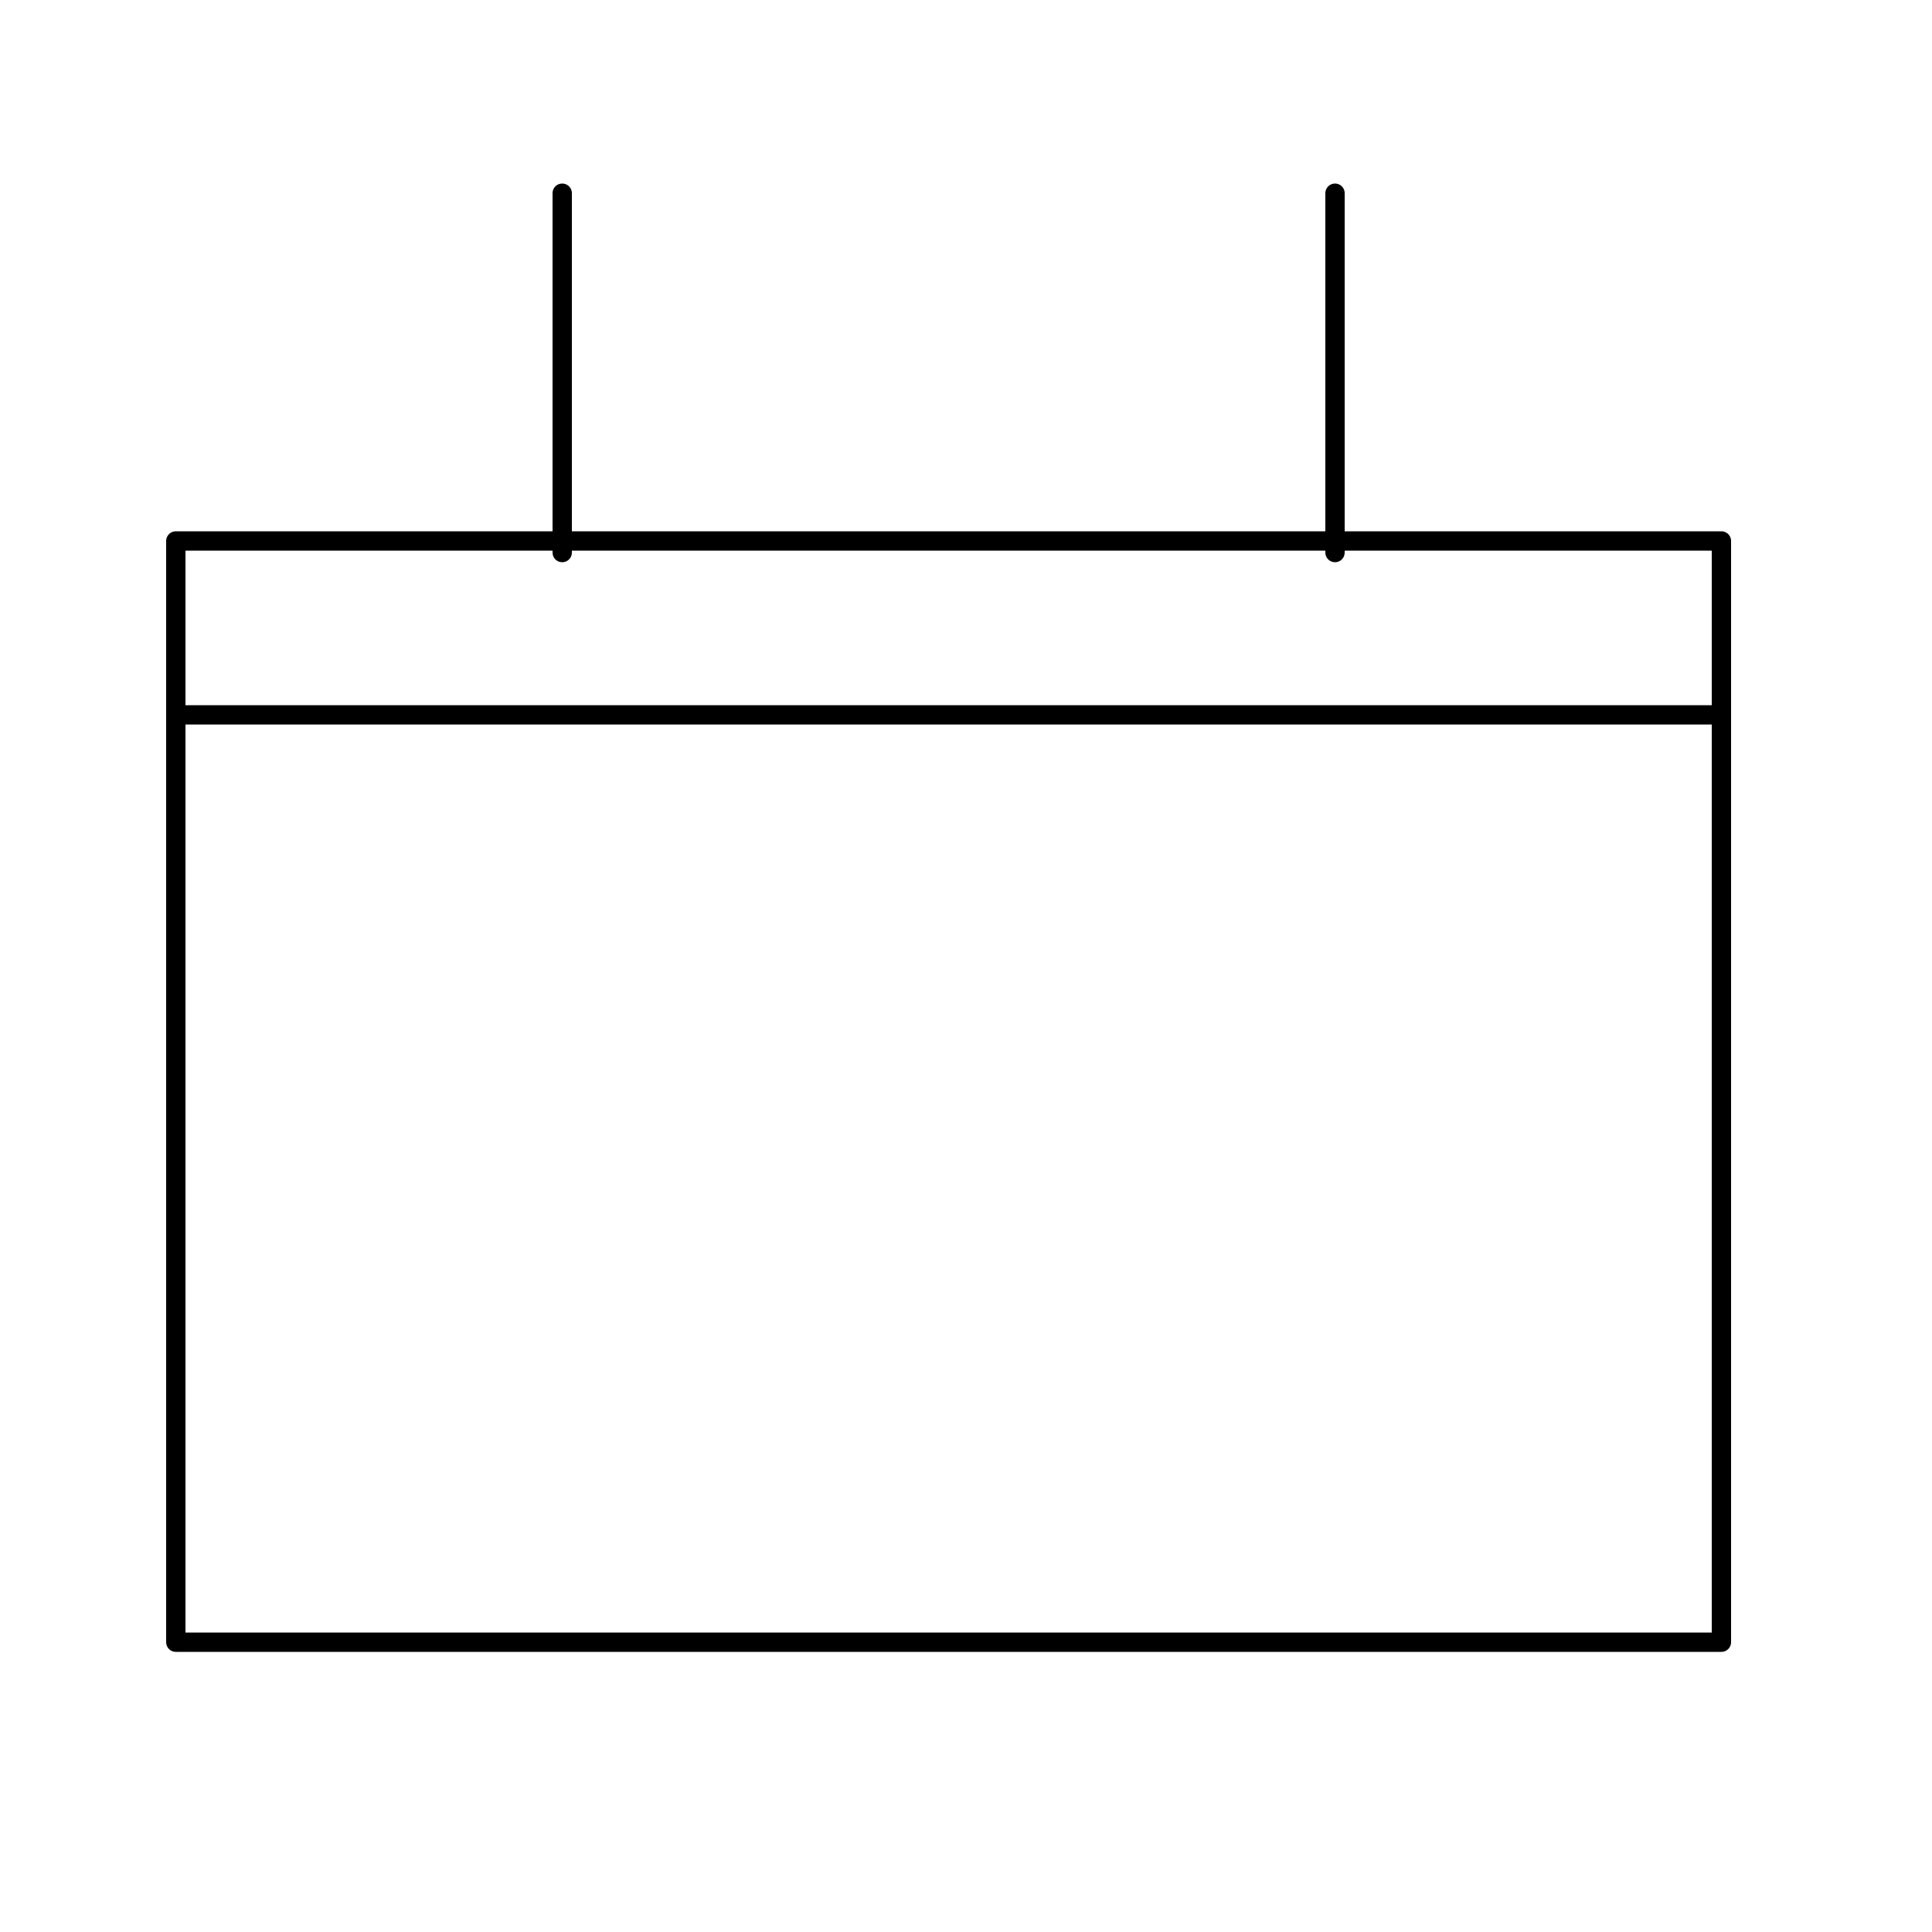 <svg xmlns='http://www.w3.org/2000/svg' viewBox='0 0 100 100' fill='none' class="icn-svg"><path stroke='currentColor' stroke-linejoin='round' d='M9.1 28h80v57h-80z'/><path stroke='currentColor' stroke-linecap='round' d='M29.1 28.6v-18.6m40 18.6v-18.6m-60 27h80'/></svg>